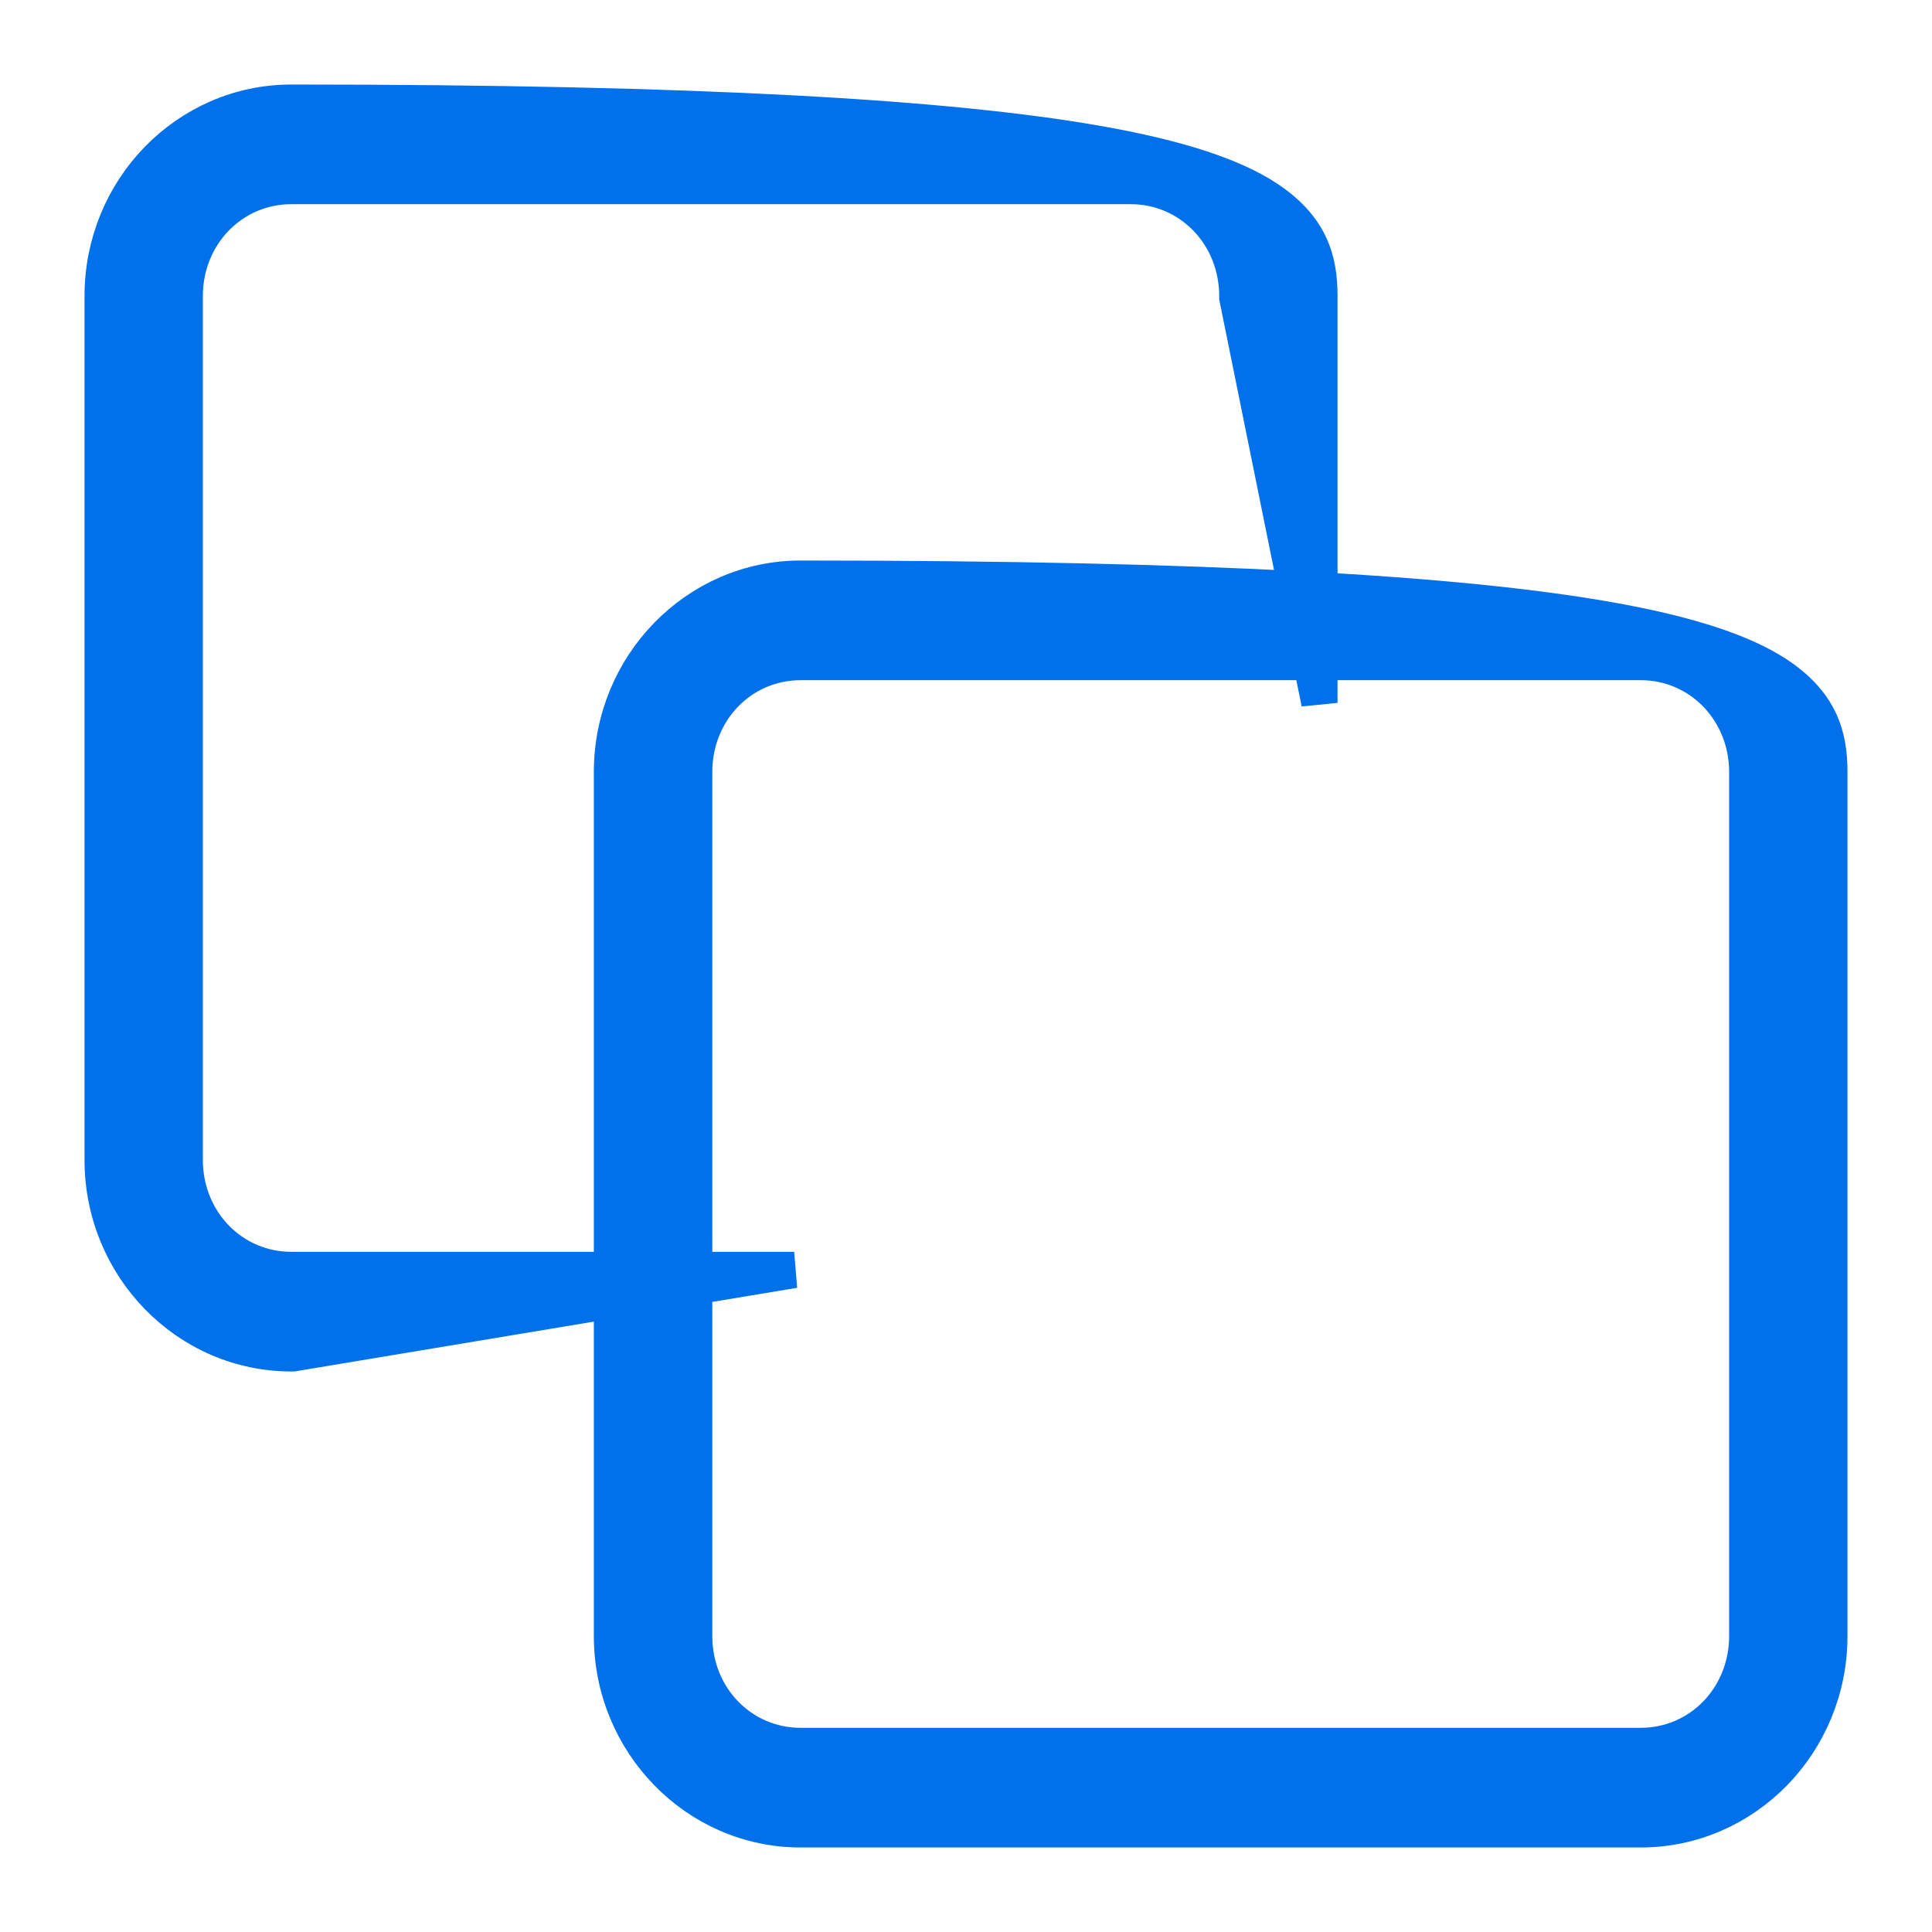 <?xml version="1.0" encoding="UTF-8"?>
<svg width="16px" height="16px" viewBox="0 0 16 16" version="1.1" xmlns="http://www.w3.org/2000/svg" xmlns:xlink="http://www.w3.org/1999/xlink">
    <!-- Generator: sketchtool 63.1 (101010) - https://sketch.com -->
    <title>0F9EFE2E-4128-47BF-8477-5C7D5D73F838</title>
    <desc>Created with sketchtool.</desc>
    <g id="Page-1" stroke="none" stroke-width="1" fill="none" fill-rule="evenodd">
        <g id="03_Copy-Information" transform="translate(-1045, -437)" fill="#0071EA" fill-rule="nonzero" stroke="#0071EA" stroke-width="0.3">
            <g id="Group-6" transform="translate(575, 250)">
                <path d="M476.63,191.792 C480.045,191.792 482.081,191.919 483.291,192.129 C484.002,192.252 484.436,192.407 484.701,192.577 C485.078,192.82 485.15,193.098 485.15,193.393 L485.15,193.393 L485.15,200.549 C485.15,200.99 484.975,201.39 484.694,201.679 C484.41,201.97 484.019,202.15 483.588,202.15 L483.588,202.15 L476.63,202.15 C476.199,202.15 475.808,201.97 475.525,201.679 C475.243,201.39 475.068,200.99 475.068,200.549 L475.068,200.549 L475.068,193.393 C475.068,192.952 475.243,192.552 475.525,192.263 C475.808,191.972 476.199,191.792 476.63,191.792 Z M483.588,192.483 L476.63,192.483 C476.385,192.483 476.165,192.583 476.006,192.746 C475.846,192.911 475.749,193.139 475.749,193.393 L475.749,200.549 C475.749,200.803 475.846,201.032 476.006,201.196 C476.165,201.359 476.385,201.459 476.63,201.459 L483.588,201.459 C483.833,201.459 484.053,201.359 484.212,201.196 C484.372,201.032 484.47,200.803 484.47,200.549 L484.47,193.393 C484.47,193.139 484.372,192.911 484.212,192.746 C484.053,192.583 483.833,192.483 483.588,192.483 Z M472.412,187.85 C471.981,187.85 471.59,188.03 471.306,188.321 C471.025,188.61 470.85,189.01 470.85,189.451 L470.85,196.607 C470.85,197.048 471.025,197.448 471.307,197.737 C471.593,198.031 471.989,198.211 472.425,198.208 L476.577,197.517 L472.412,197.517 C472.167,197.517 471.947,197.417 471.788,197.254 C471.628,197.089 471.53,196.861 471.53,196.607 L471.53,189.451 C471.53,189.197 471.628,188.968 471.788,188.804 C471.947,188.641 472.167,188.541 472.412,188.541 L479.365,188.541 C479.61,188.541 479.83,188.641 479.989,188.804 C480.152,188.972 480.25,189.205 480.247,189.465 L480.927,192.821 L480.927,189.451 C480.927,189.156 480.855,188.878 480.478,188.635 C480.213,188.465 479.779,188.31 479.069,188.187 C477.86,187.977 475.825,187.85 472.412,187.85 Z" id="copy"></path>
            </g>
        </g>
    </g>
</svg>
